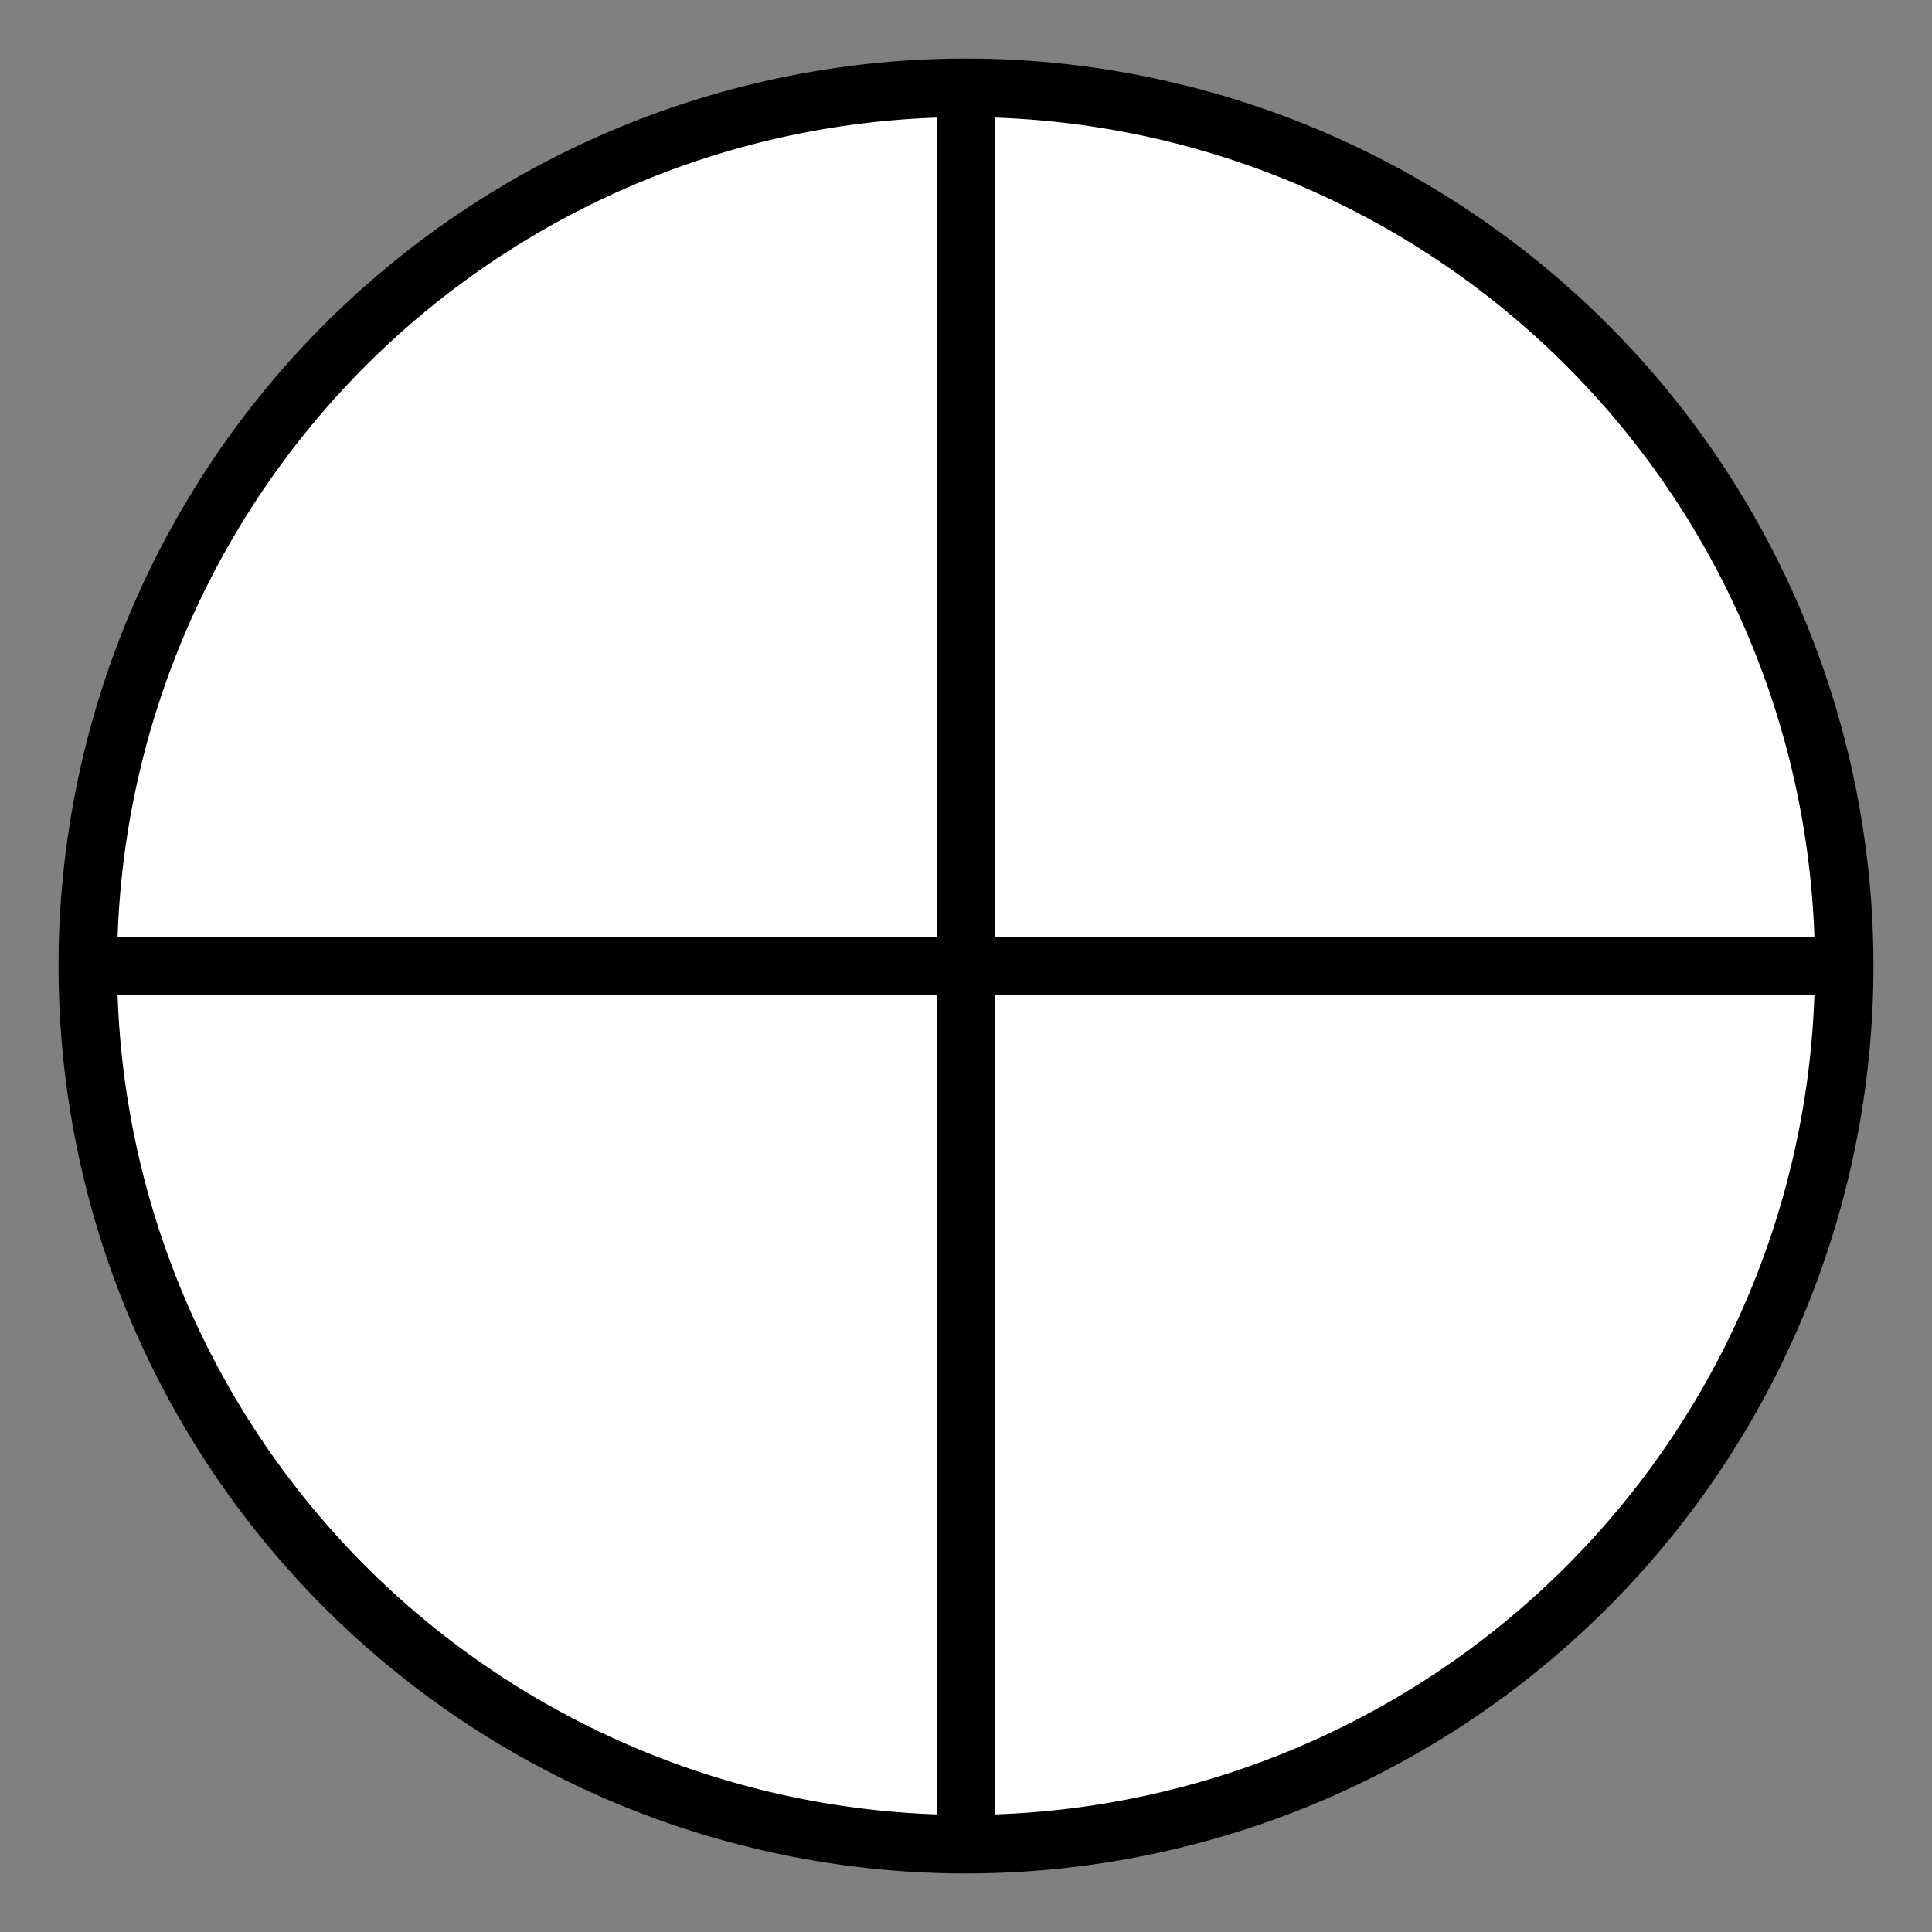 <svg xmlns="http://www.w3.org/2000/svg" viewBox="-3.3 -0.3 6.6 6.6">
  <rect x="-3.3" y="-0.3" width="6.6" height="6.6" fill="#808080" stroke="none"/>
  <path d="M 0 0 A 1 1 0 0 0 0 6 A 1 1 0 0 0 0 0 Z M -3 3 L 3 3 Z M 0 0 L 0 6 Z" stroke="#000000" stroke-width="0.2" fill="#ffffff"/>
</svg>